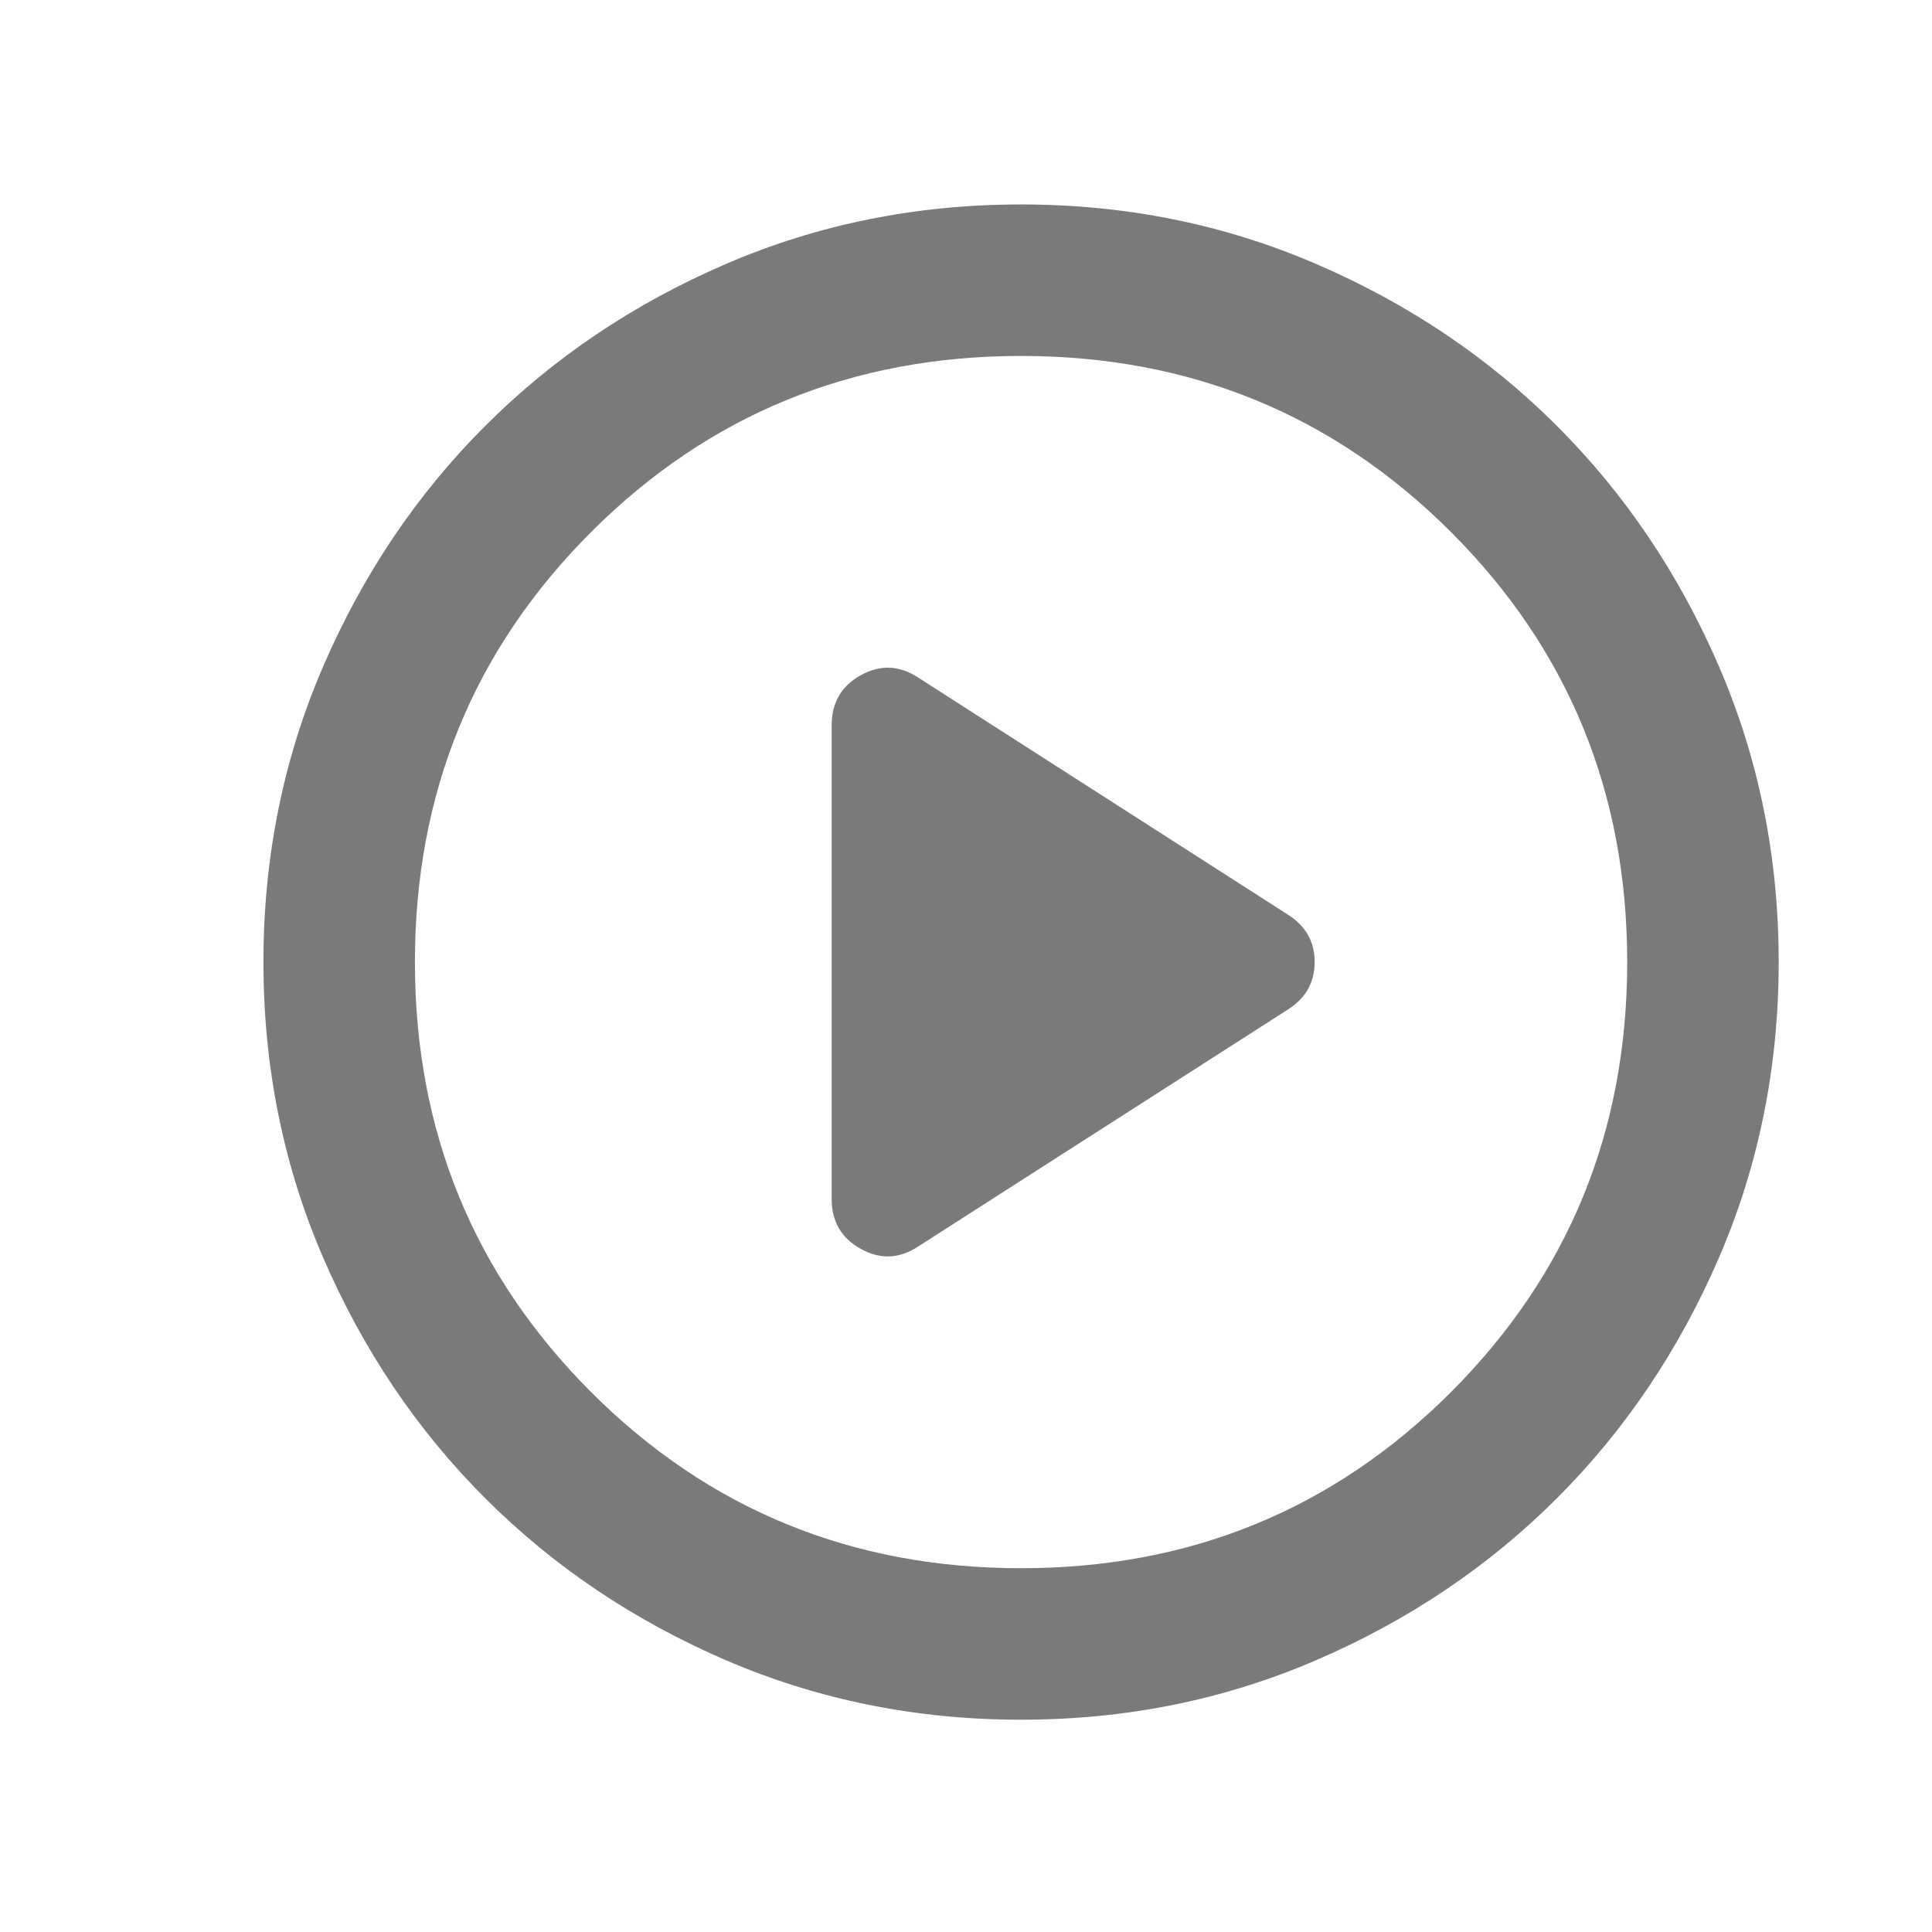 <svg width="17" height="17" viewBox="0 0 17 17" fill="none" xmlns="http://www.w3.org/2000/svg">
<mask id="mask0_86_22" style="mask-type:alpha" maskUnits="userSpaceOnUse" x="0" y="0" width="17" height="17">
<rect x="0.984" y="0.465" width="16" height="16" fill="#D9D9D9"/>
</mask>
<g mask="url(#mask0_86_22)">
<path d="M8.084 10.965L11.334 8.882C11.49 8.782 11.568 8.643 11.568 8.465C11.568 8.287 11.49 8.149 11.334 8.049L8.084 5.965C7.918 5.854 7.748 5.846 7.576 5.94C7.404 6.035 7.318 6.182 7.318 6.382V10.549C7.318 10.749 7.404 10.896 7.576 10.99C7.748 11.085 7.918 11.076 8.084 10.965ZM8.984 15.132C8.062 15.132 7.196 14.957 6.384 14.607C5.573 14.257 4.868 13.782 4.268 13.182C3.668 12.582 3.193 11.876 2.843 11.065C2.493 10.254 2.318 9.387 2.318 8.465C2.318 7.543 2.493 6.676 2.843 5.865C3.193 5.054 3.668 4.349 4.268 3.749C4.868 3.149 5.573 2.674 6.384 2.324C7.196 1.974 8.062 1.799 8.984 1.799C9.907 1.799 10.773 1.974 11.584 2.324C12.396 2.674 13.101 3.149 13.701 3.749C14.301 4.349 14.776 5.054 15.126 5.865C15.476 6.676 15.651 7.543 15.651 8.465C15.651 9.387 15.476 10.254 15.126 11.065C14.776 11.876 14.301 12.582 13.701 13.182C13.101 13.782 12.396 14.257 11.584 14.607C10.773 14.957 9.907 15.132 8.984 15.132ZM8.984 13.799C10.473 13.799 11.734 13.282 12.768 12.249C13.801 11.215 14.318 9.954 14.318 8.465C14.318 6.976 13.801 5.715 12.768 4.682C11.734 3.649 10.473 3.132 8.984 3.132C7.496 3.132 6.234 3.649 5.201 4.682C4.168 5.715 3.651 6.976 3.651 8.465C3.651 9.954 4.168 11.215 5.201 12.249C6.234 13.282 7.496 13.799 8.984 13.799Z" fill="#7A7A7A"/>
</g>
</svg>
